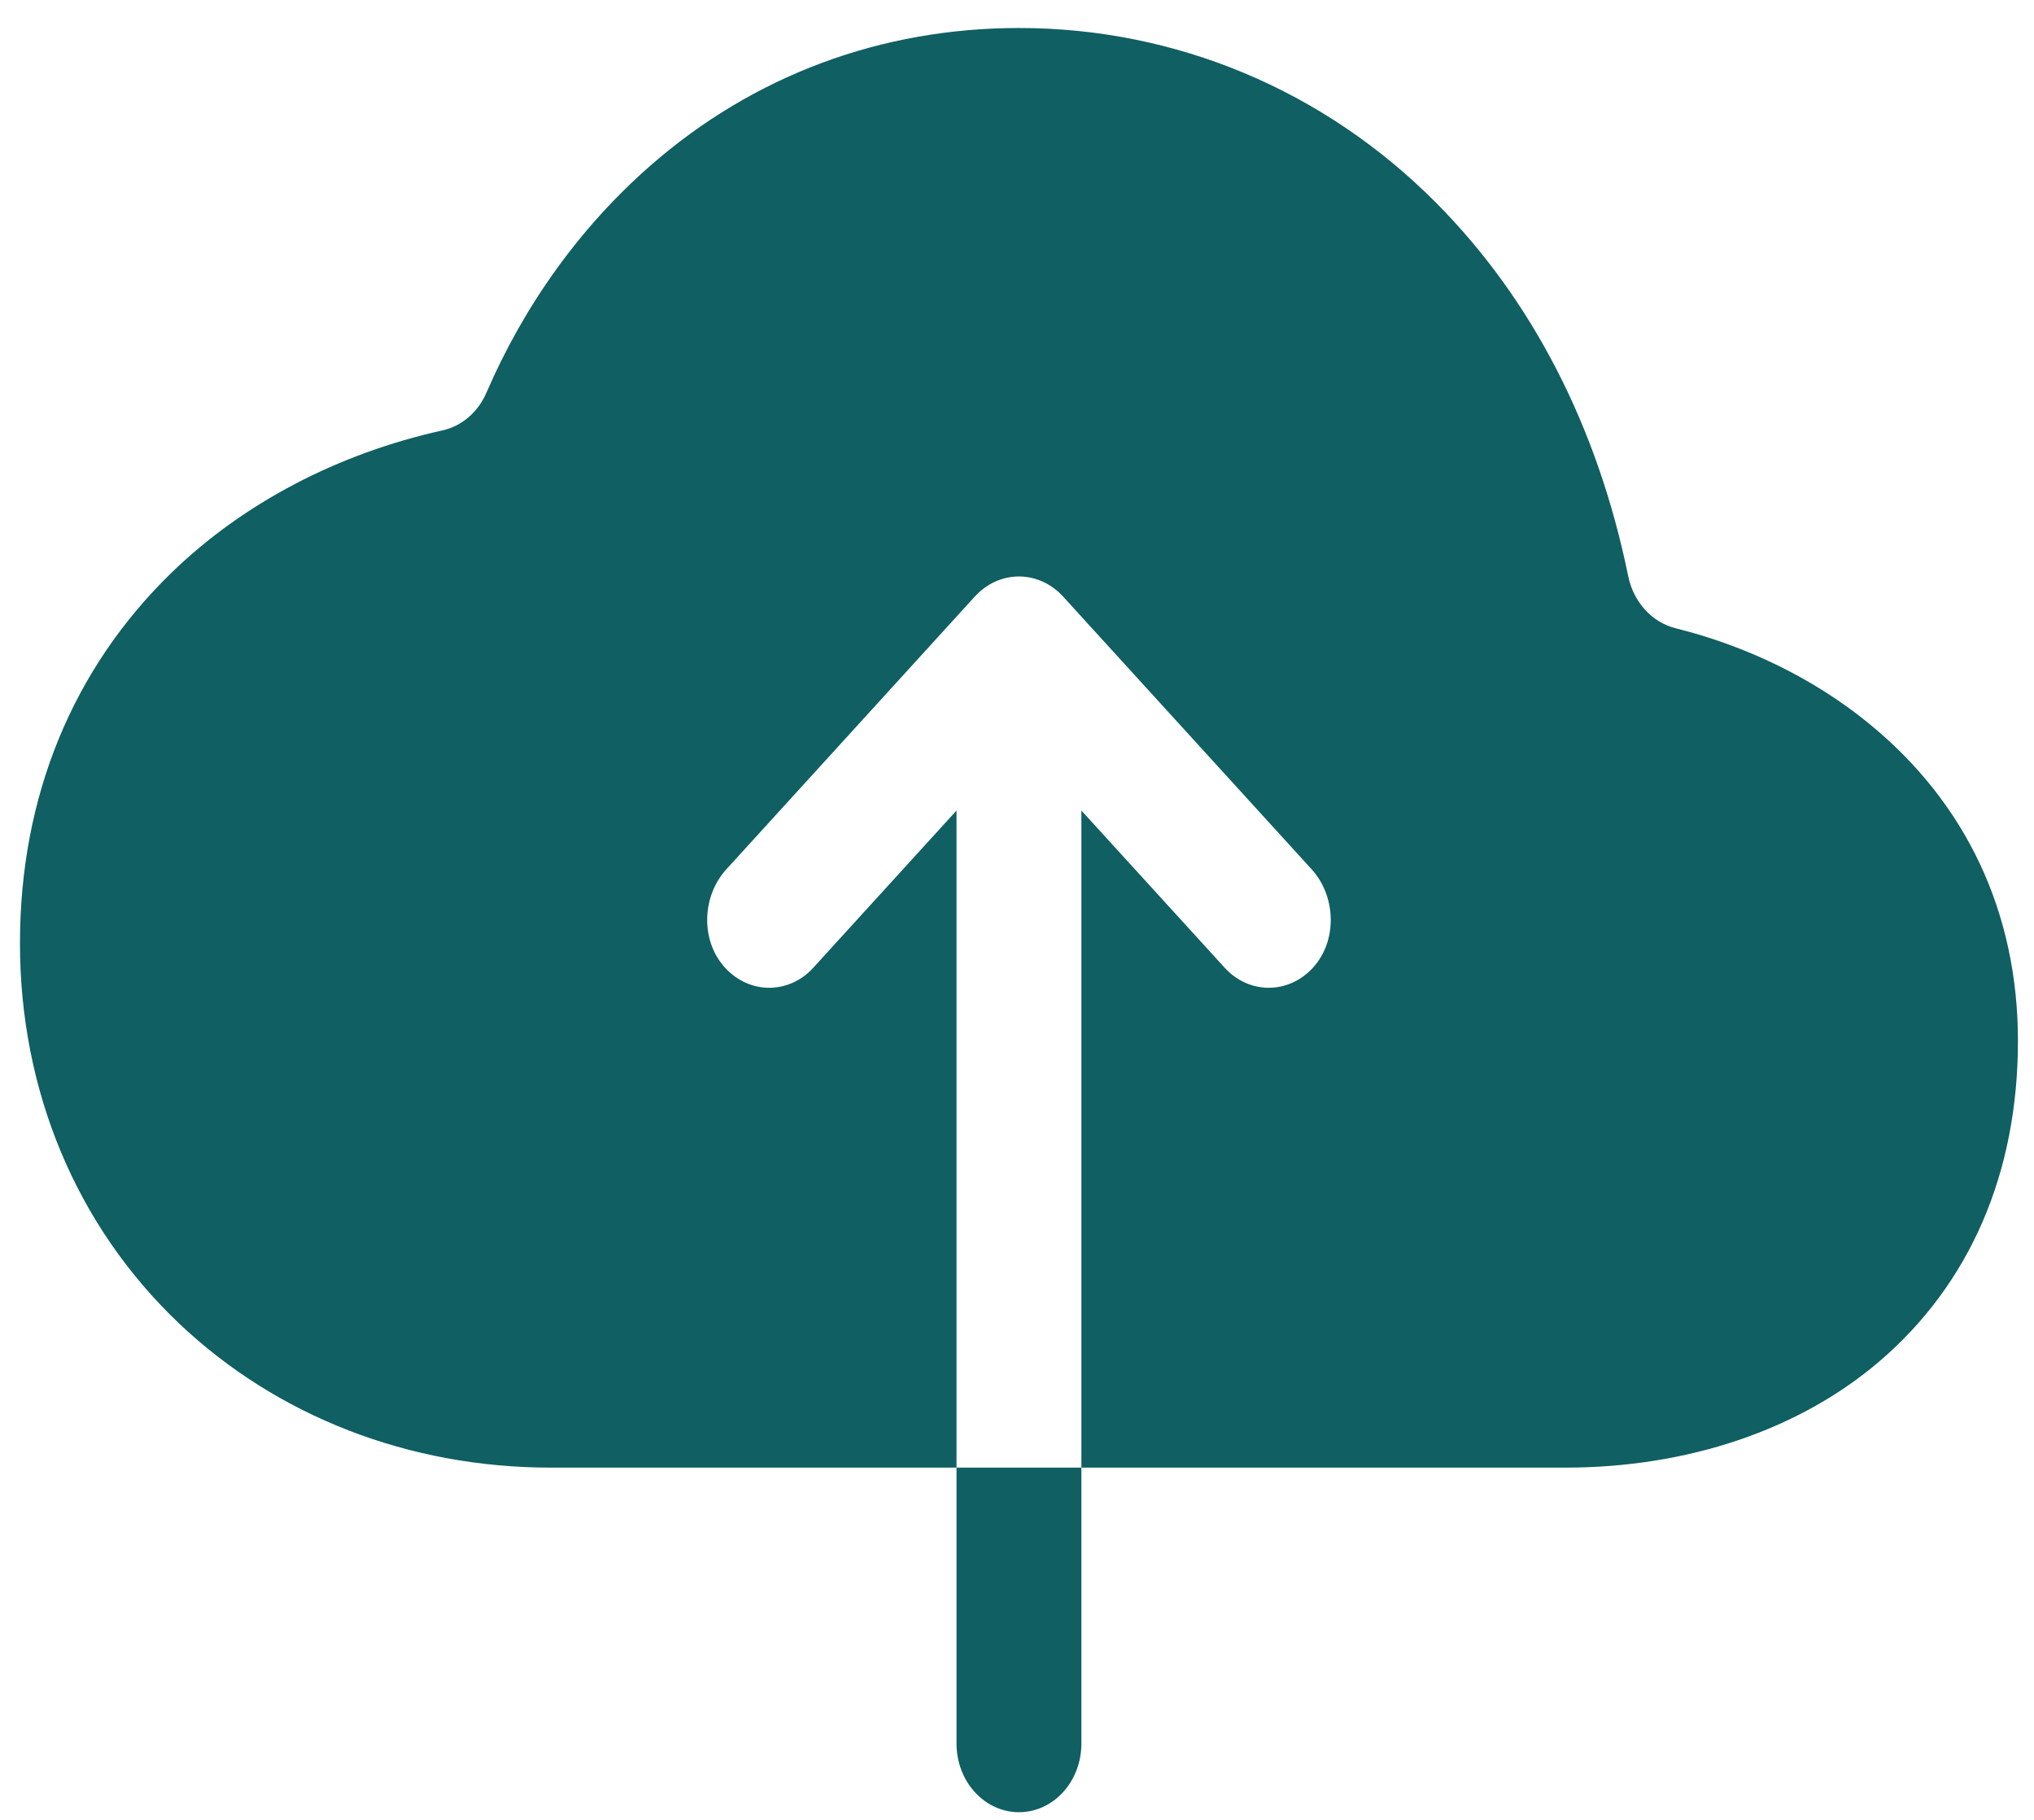 <svg width="38" height="34" viewBox="0 0 38 34" fill="none" xmlns="http://www.w3.org/2000/svg">
<path d="M34.905 13.508C33.884 12.677 32.63 12.067 31.306 11.738C31.089 11.684 30.89 11.564 30.733 11.391C30.575 11.217 30.466 10.999 30.418 10.76C29.849 7.978 28.625 5.593 26.826 3.785C24.734 1.681 21.968 0.523 19.037 0.523C16.459 0.523 14.079 1.41 12.157 3.089C10.854 4.228 9.805 5.679 9.09 7.331C9.013 7.512 8.898 7.671 8.755 7.794C8.612 7.917 8.444 8.002 8.266 8.041C6.316 8.474 4.555 9.392 3.211 10.693C1.354 12.494 0.373 14.888 0.373 17.622C0.373 20.385 1.429 22.905 3.347 24.727C5.178 26.463 7.644 27.419 10.288 27.419H17.87V15.143L15.195 18.079C15.084 18.202 14.95 18.299 14.804 18.363C14.657 18.427 14.5 18.458 14.342 18.454C14.184 18.45 14.029 18.411 13.885 18.338C13.742 18.266 13.613 18.163 13.507 18.035C13.084 17.525 13.125 16.73 13.569 16.242L18.212 11.145C18.431 10.905 18.727 10.77 19.037 10.77C19.346 10.77 19.642 10.905 19.861 11.145L24.505 16.241C24.962 16.744 24.989 17.57 24.533 18.075C24.425 18.195 24.296 18.29 24.154 18.355C24.013 18.42 23.861 18.454 23.707 18.454C23.553 18.455 23.401 18.422 23.259 18.358C23.117 18.293 22.988 18.199 22.879 18.079L20.203 15.143V27.419H29.243C31.528 27.419 33.611 26.715 35.108 25.437C36.804 23.988 37.7 21.915 37.7 19.447C37.7 17.05 36.733 14.995 34.905 13.508ZM17.87 32.576C17.87 32.916 17.993 33.242 18.212 33.482C18.431 33.722 18.727 33.857 19.037 33.857C19.346 33.857 19.643 33.722 19.861 33.482C20.08 33.242 20.203 32.916 20.203 32.576V27.419H17.87V32.576Z" fill="#105F62"/>
</svg>
